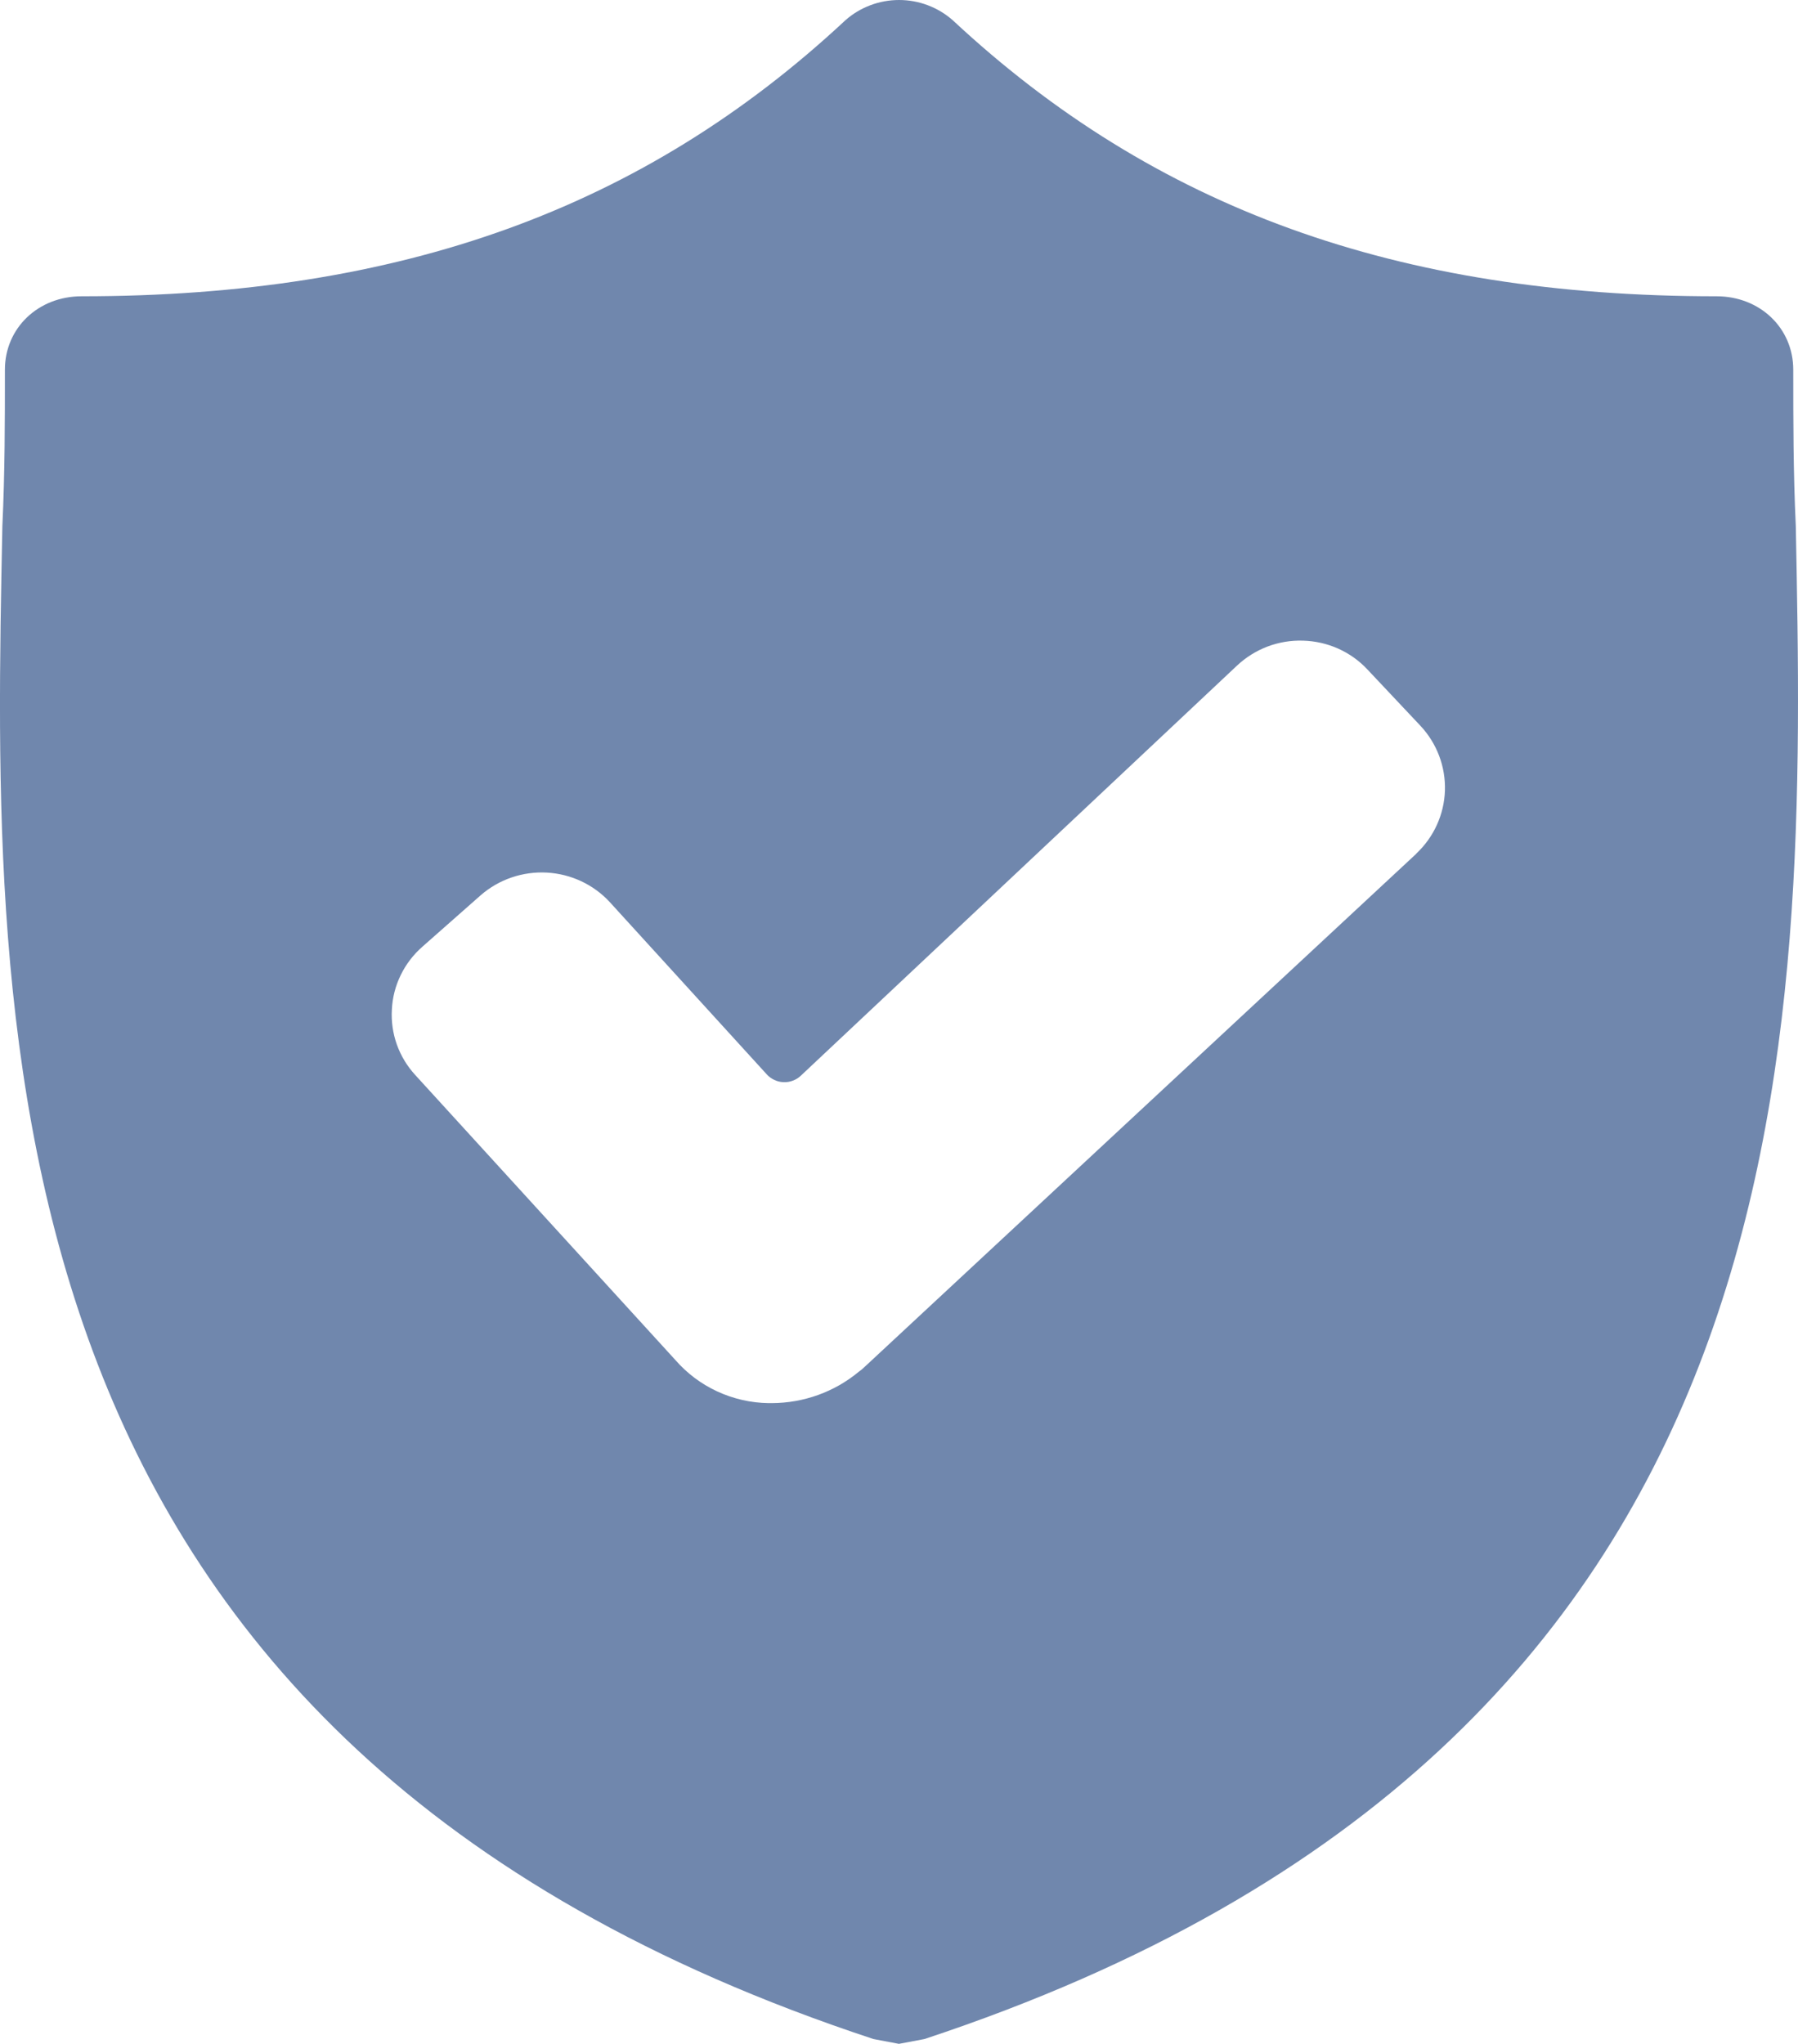 <svg width="22" height="25" viewBox="0 0 22 25" fill="none" xmlns="http://www.w3.org/2000/svg">
<path d="M21.973 6.435C21.942 5.777 21.942 5.15 21.942 4.522C21.942 4.013 21.535 3.624 21.004 3.624C17.097 3.624 14.127 2.549 11.657 0.247C11.476 0.088 11.243 0 11.001 0C10.759 0 10.525 0.088 10.345 0.247C7.875 2.549 4.906 3.624 0.998 3.624C0.467 3.624 0.06 4.013 0.06 4.522C0.06 5.15 0.06 5.777 0.029 6.435C-0.098 12.713 -0.286 21.323 10.687 24.94L10.999 24.999L11.312 24.94C22.252 21.323 22.096 12.743 21.973 6.435ZM17.33 10.442L10.577 16.721C10.555 16.742 10.532 16.762 10.507 16.779C10.209 17.026 9.832 17.161 9.443 17.162H9.404C9.187 17.159 8.973 17.11 8.776 17.019C8.579 16.928 8.405 16.797 8.263 16.634L5.083 13.151C4.983 13.043 4.906 12.916 4.856 12.777C4.807 12.639 4.786 12.493 4.795 12.346C4.802 12.2 4.839 12.057 4.904 11.925C4.968 11.793 5.059 11.675 5.17 11.578L5.883 10.949C6.105 10.756 6.395 10.657 6.691 10.673C6.986 10.689 7.264 10.819 7.463 11.036L9.382 13.141C9.408 13.17 9.44 13.193 9.475 13.209C9.51 13.226 9.548 13.235 9.587 13.236C9.626 13.238 9.665 13.232 9.701 13.218C9.738 13.204 9.771 13.184 9.799 13.157L15.136 8.141C15.244 8.04 15.37 7.961 15.509 7.908C15.648 7.856 15.795 7.831 15.944 7.836C16.092 7.84 16.238 7.873 16.373 7.933C16.509 7.994 16.63 8.08 16.731 8.188L17.379 8.876C17.581 9.091 17.689 9.376 17.68 9.67C17.67 9.963 17.544 10.24 17.328 10.442H17.33Z" fill="#7087AD"/>
</svg>
